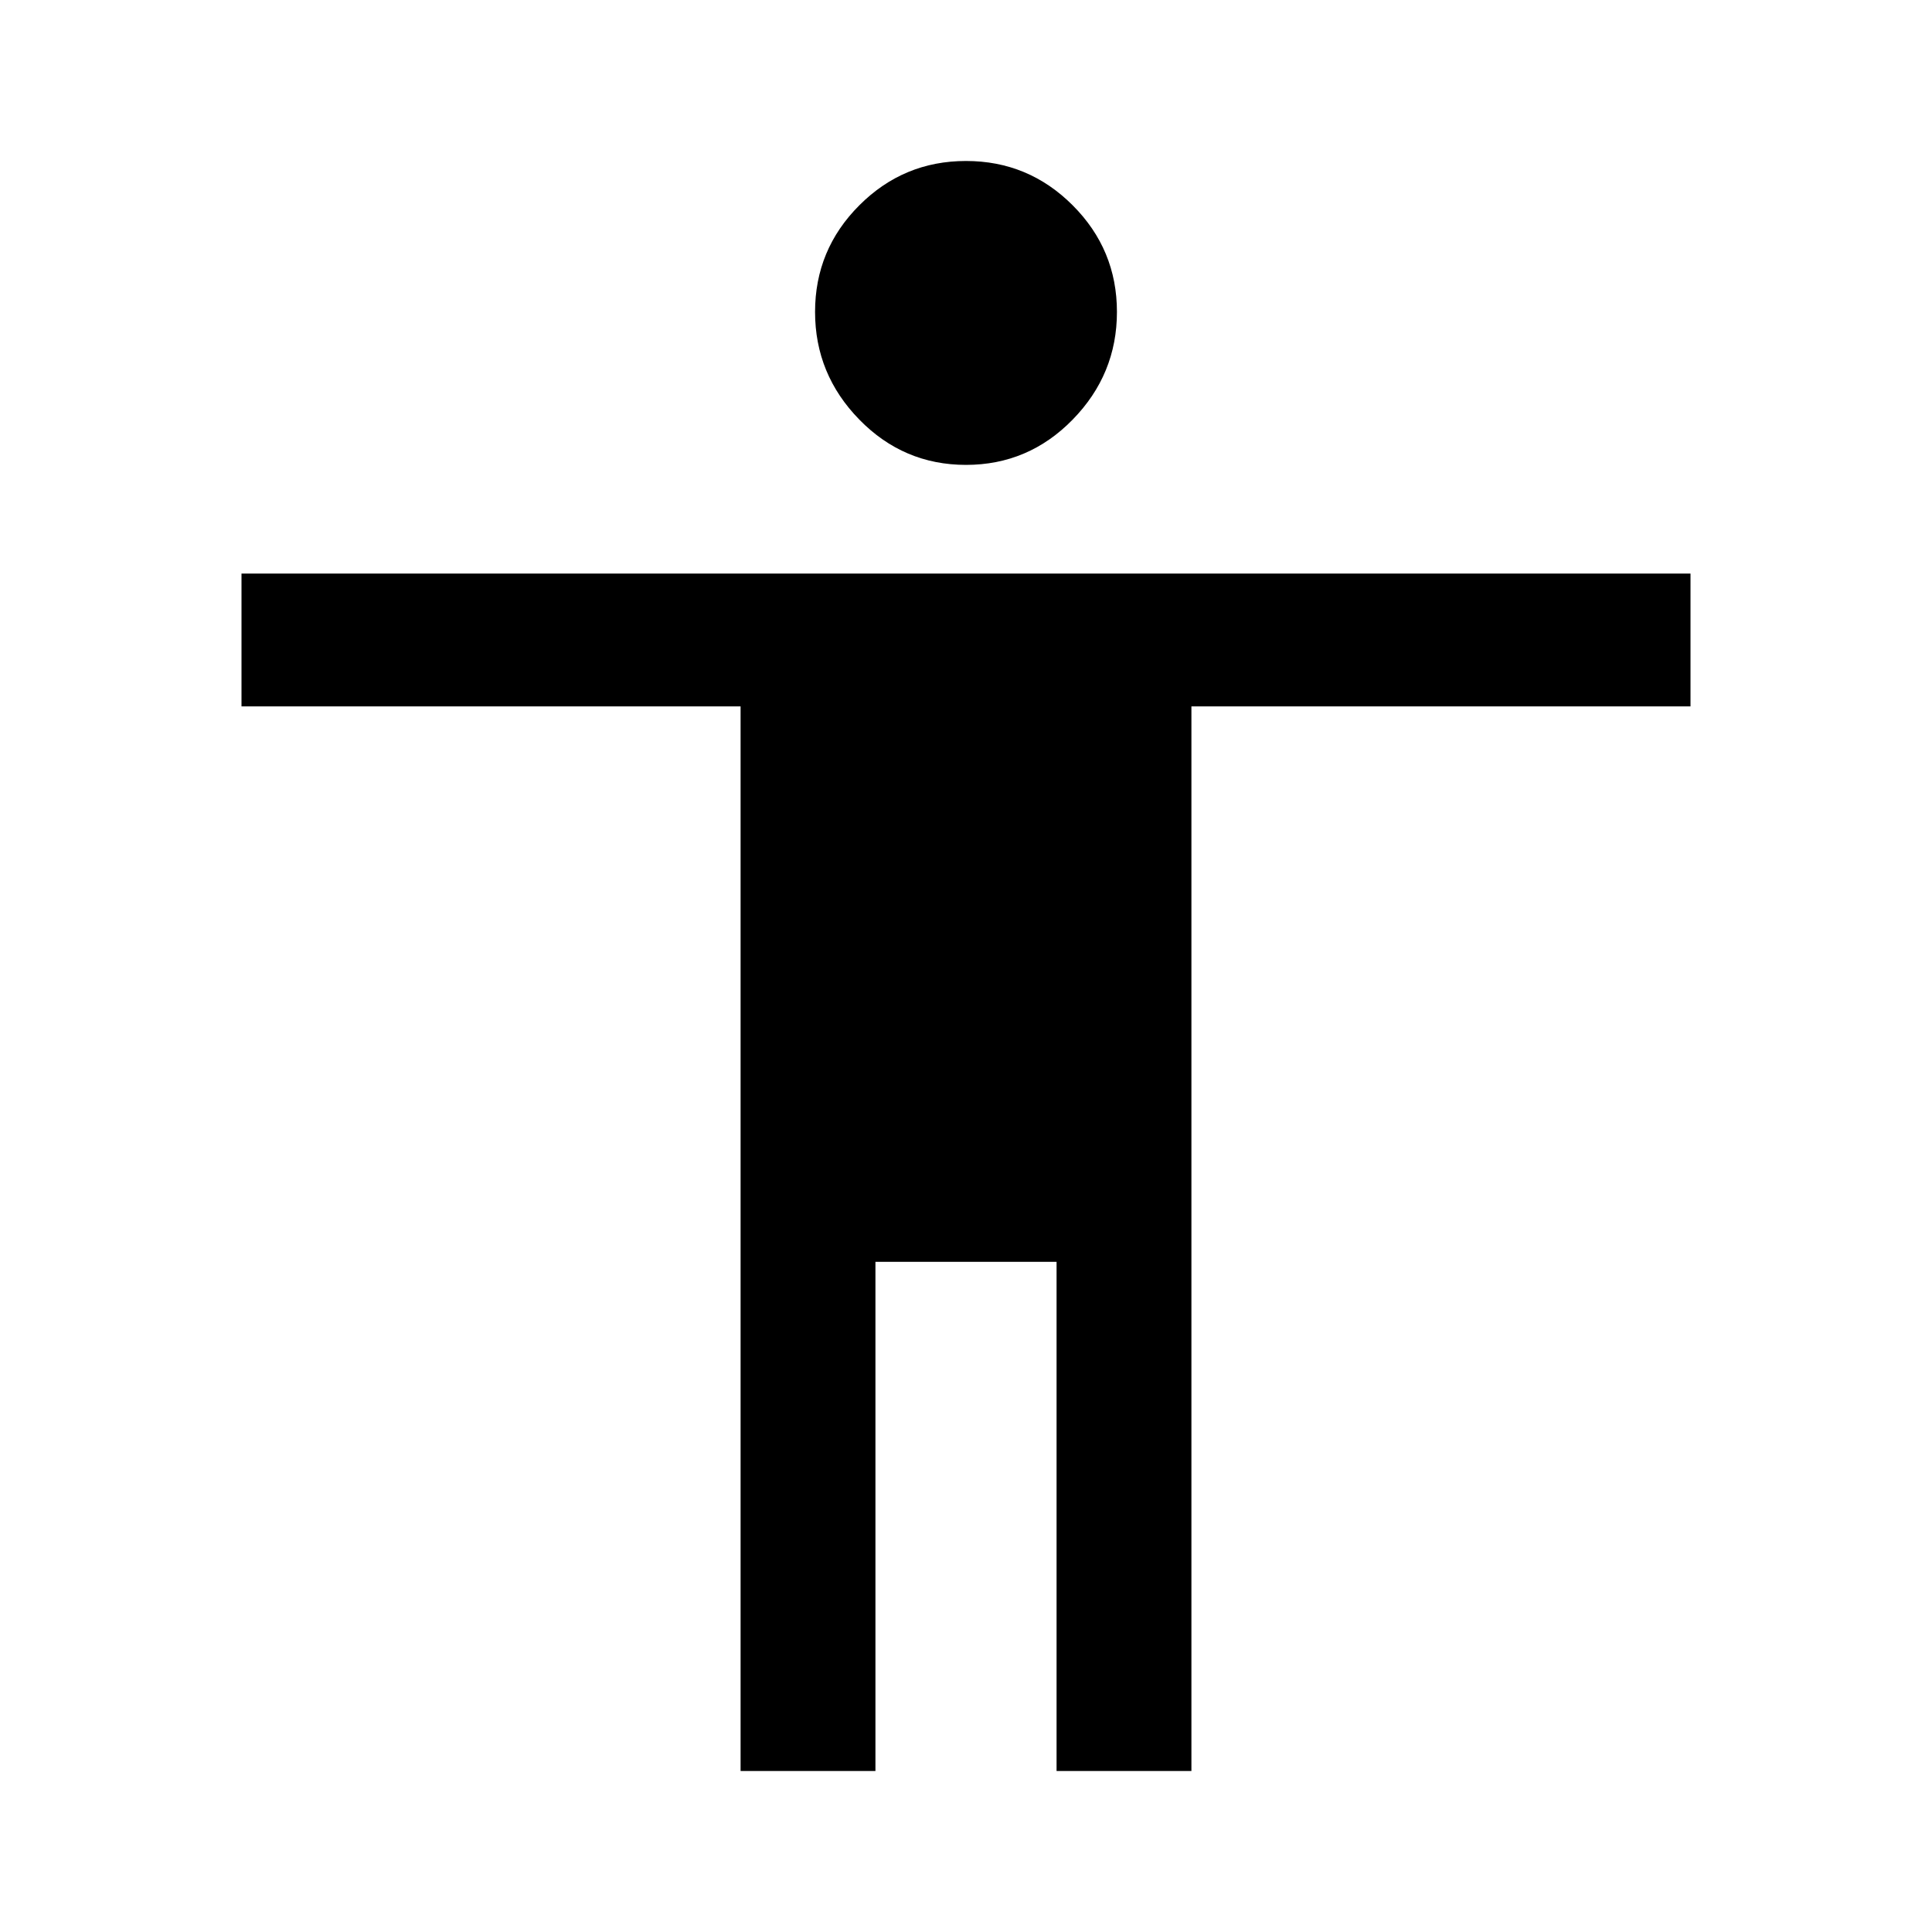 <svg xmlns="http://www.w3.org/2000/svg" height="40" width="40"><path d="M20 9.625Q18.708 9.625 17.792 8.688Q16.875 7.75 16.875 6.458Q16.875 5.167 17.792 4.25Q18.708 3.333 20 3.333Q21.292 3.333 22.208 4.25Q23.125 5.167 23.125 6.458Q23.125 7.75 22.208 8.688Q21.292 9.625 20 9.625ZM15.333 36.667V14.625H5V11.875H35V14.625H24.667V36.667H21.875V26.125H18.125V36.667Z"/></svg>